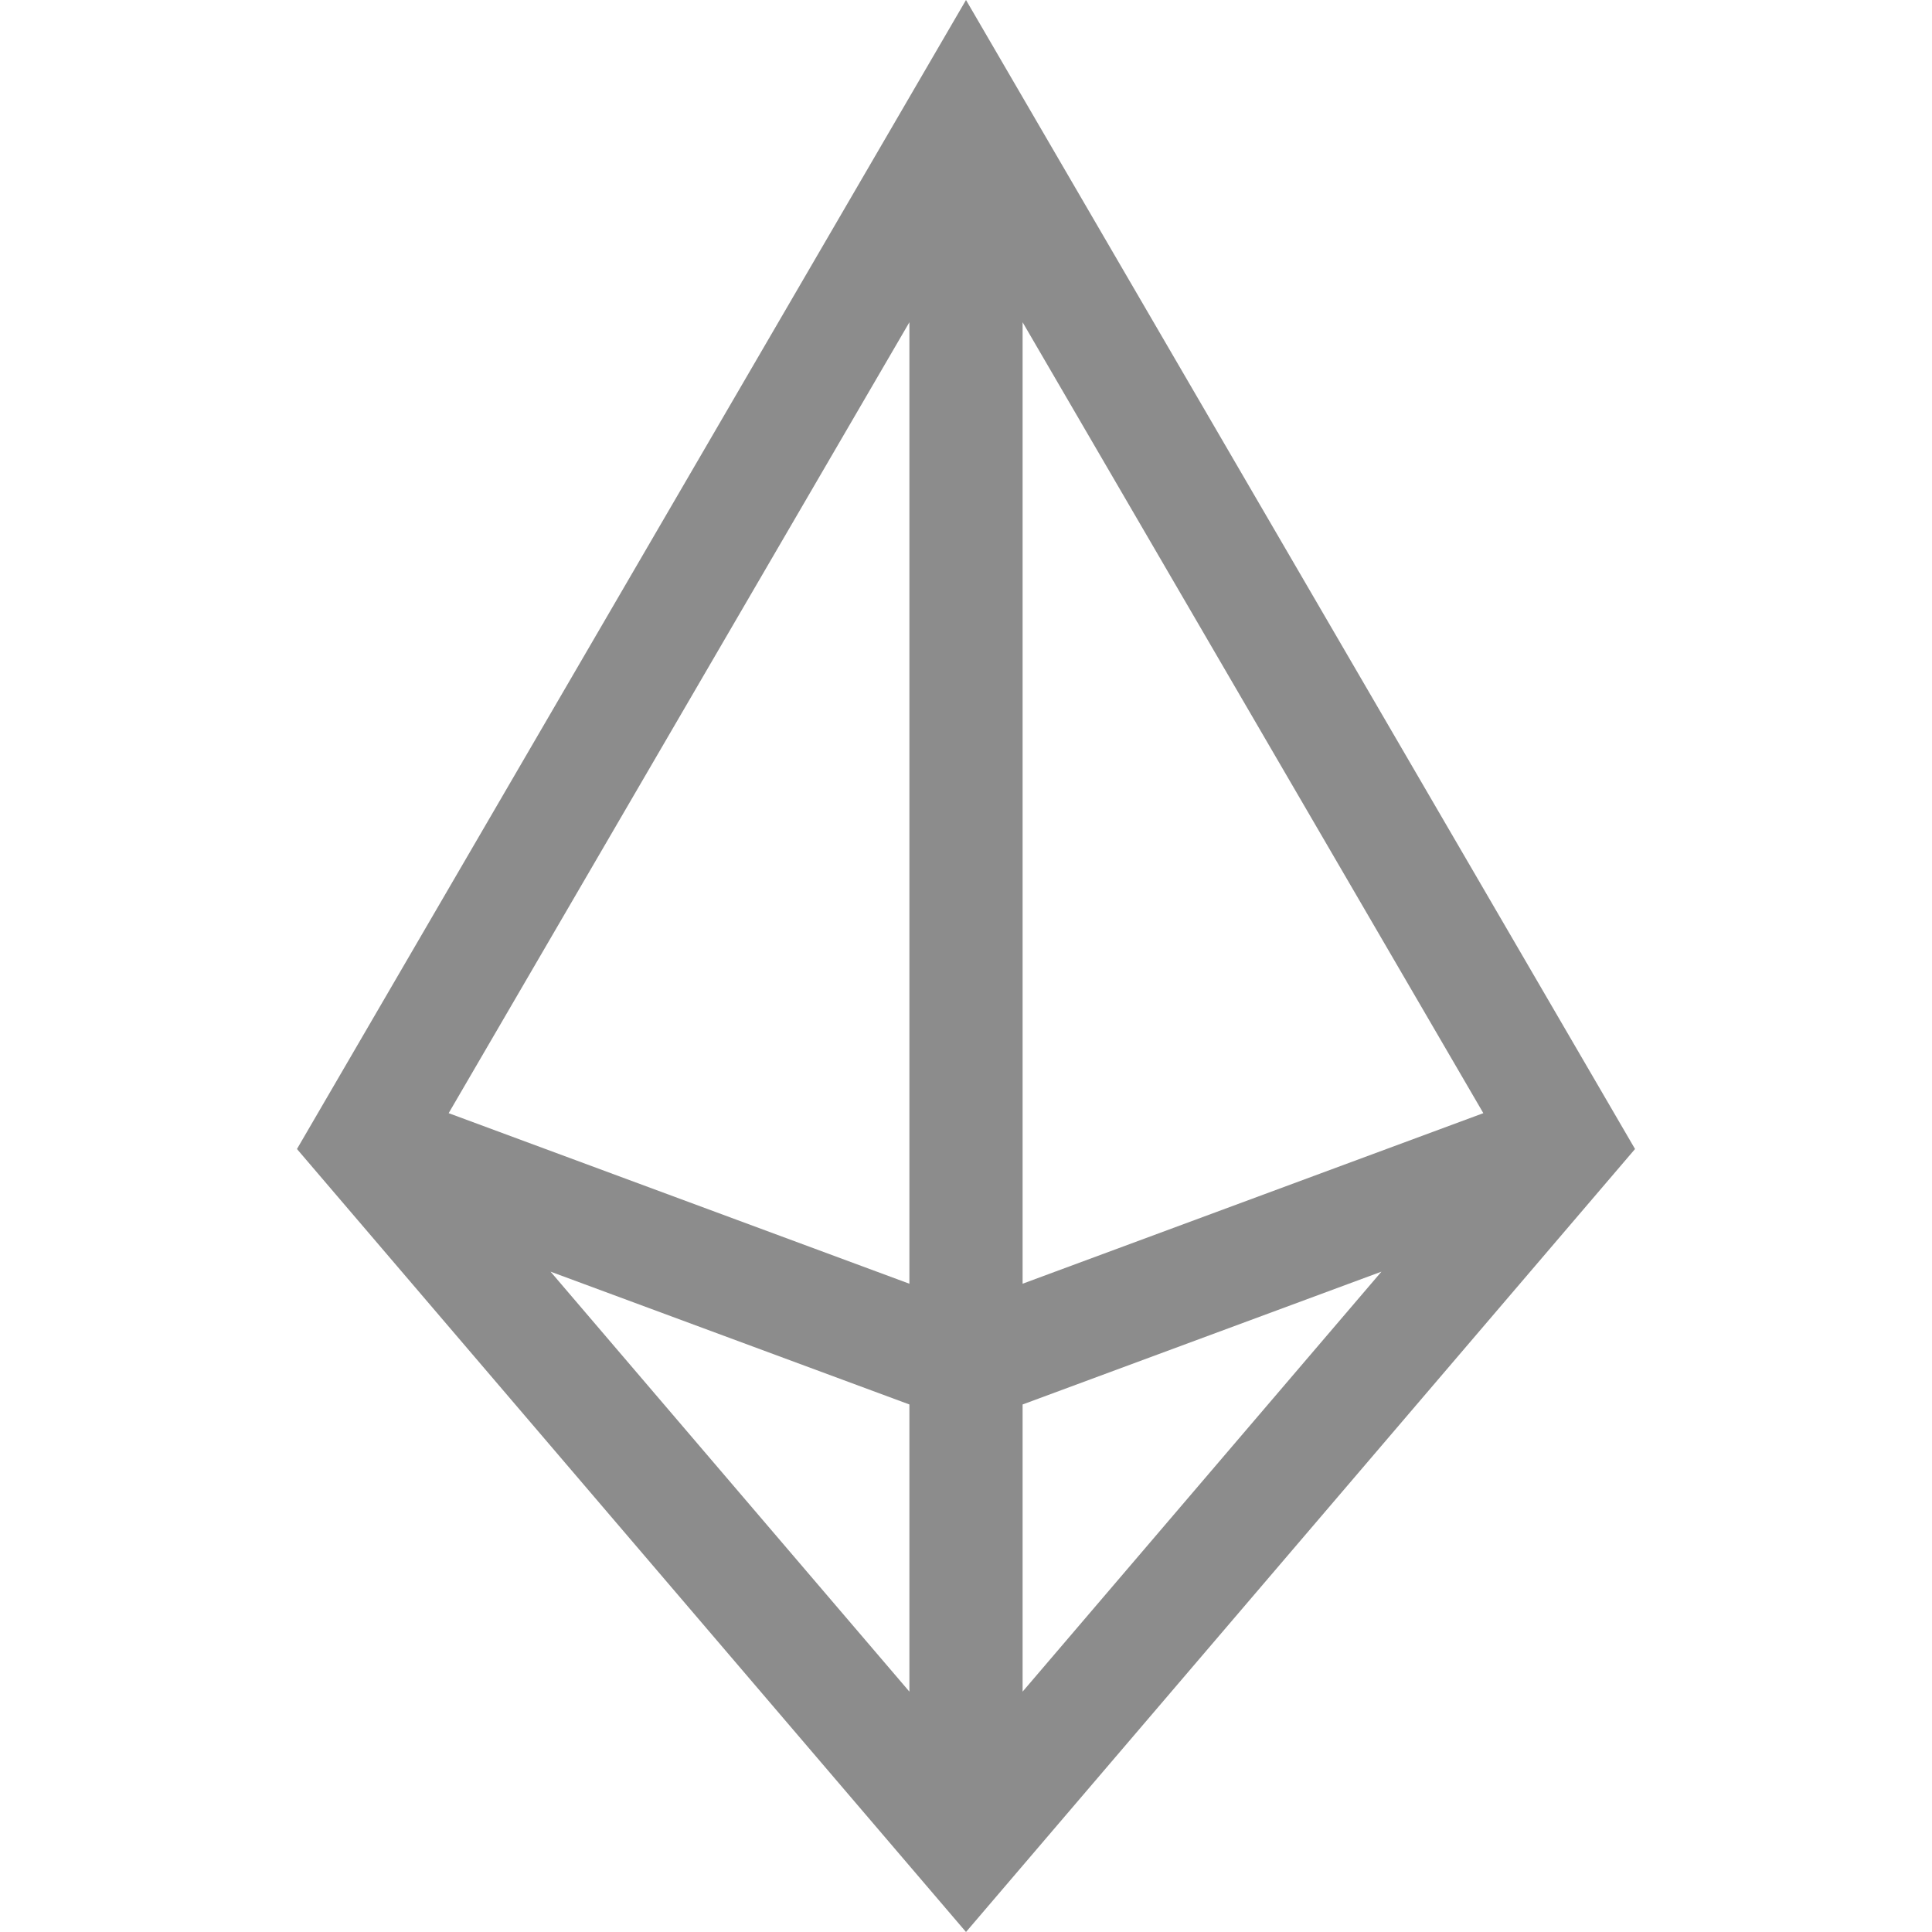 <?xml version="1.0" encoding="utf-8"?>
<!-- Generator: Adobe Illustrator 17.1.0, SVG Export Plug-In . SVG Version: 6.00 Build 0)  -->
<!DOCTYPE svg PUBLIC "-//W3C//DTD SVG 1.1//EN" "http://www.w3.org/Graphics/SVG/1.1/DTD/svg11.dtd">
<svg version="1.1" id="Layer_1" xmlns="http://www.w3.org/2000/svg" xmlns:xlink="http://www.w3.org/1999/xlink" x="0px" y="0px"
	 viewBox="0 0 512 512" enable-background="new 0 0 512 512" xml:space="preserve">
<g id="surface1">
	<path fill="#8C8C8C" d="M256,0L78.7,304.5L256,512l177.3-207.5L256,0z M271,85.4L393.1,295L271,340.2V85.4z M241,340.2L118.9,295
		L241,85.4V340.2z M241,372.2v76.1L145.9,337L241,372.2z M271,372.2l95.1-35.2L271,448.3V372.2z"/>
</g>
</svg>
